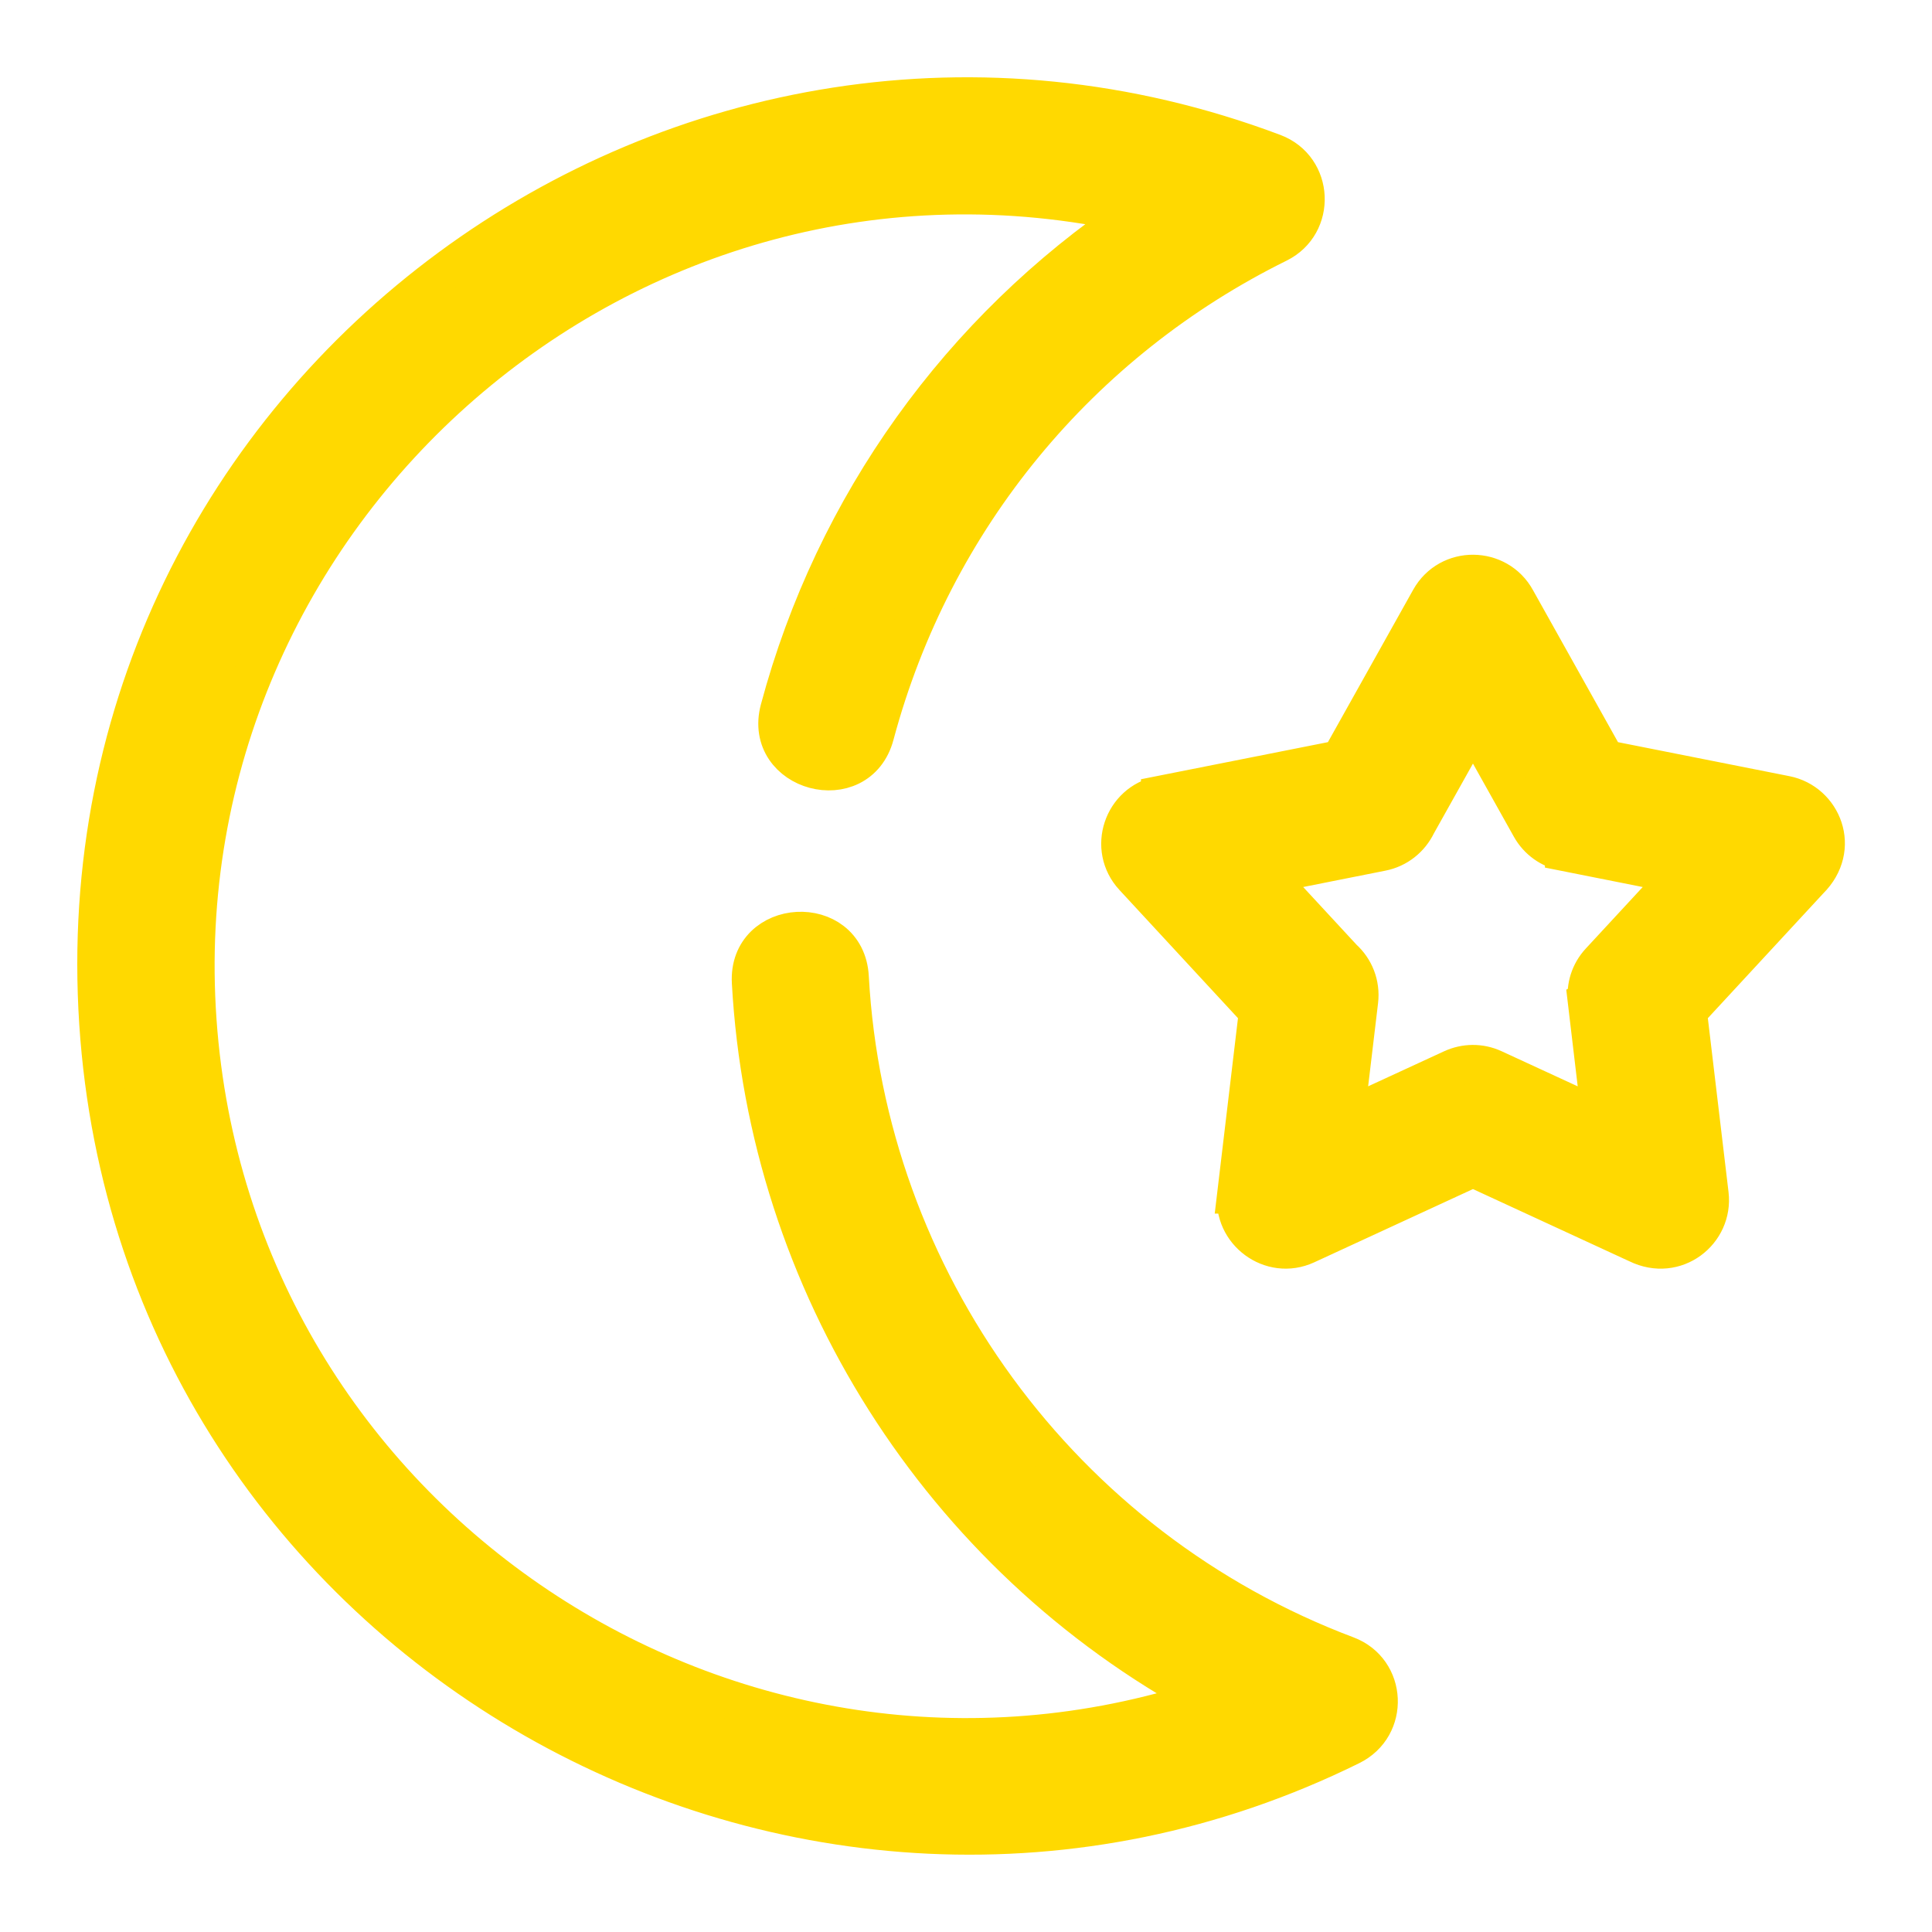 <svg width="20" height="20" viewBox="0 0 20 20" fill="none" xmlns="http://www.w3.org/2000/svg">
<path d="M7.776 10.17C7.739 9.5 8.757 9.444 8.794 10.114C8.966 13.246 10.979 16.021 13.941 17.137C14.358 17.294 14.387 17.874 13.982 18.073C8.309 20.873 1.441 17.025 1.02 10.591C0.592 4.047 7.096 -0.708 13.184 1.584C13.603 1.742 13.627 2.323 13.23 2.519C11.183 3.53 9.657 5.362 9.056 7.607C8.883 8.257 7.897 7.993 8.07 7.344C8.638 5.222 9.948 3.415 11.731 2.213C6.498 1.048 1.669 5.307 2.042 10.568C2.409 15.766 7.593 19.191 12.479 17.588C9.737 16.108 7.948 13.286 7.776 10.17ZM15.695 6.207L16.62 7.861L18.485 8.231C18.862 8.305 19.062 8.781 18.73 9.11L17.47 10.472L17.695 12.363C17.741 12.75 17.343 13.067 16.953 12.876L15.248 12.089L13.521 12.886C13.156 13.054 12.755 12.748 12.801 12.363H12.8L13.025 10.472L11.735 9.077C11.463 8.783 11.624 8.308 12.011 8.233L12.011 8.231L13.876 7.861L14.803 6.204C15 5.85 15.506 5.86 15.695 6.207ZM15.846 8.564L15.248 7.495L14.666 8.535C14.598 8.676 14.467 8.785 14.302 8.817L13.101 9.056L13.902 9.922C14.021 10.029 14.087 10.19 14.067 10.361L13.922 11.577L15.034 11.064C15.165 11.004 15.32 10.999 15.461 11.064L16.573 11.577L16.429 10.361L16.431 10.36C16.414 10.218 16.457 10.069 16.563 9.955L17.395 9.056L16.193 8.817L16.193 8.816C16.051 8.788 15.922 8.7 15.846 8.564Z" fill="#FFD900" stroke="#FFD900" stroke-width="0.4"/>
</svg>
